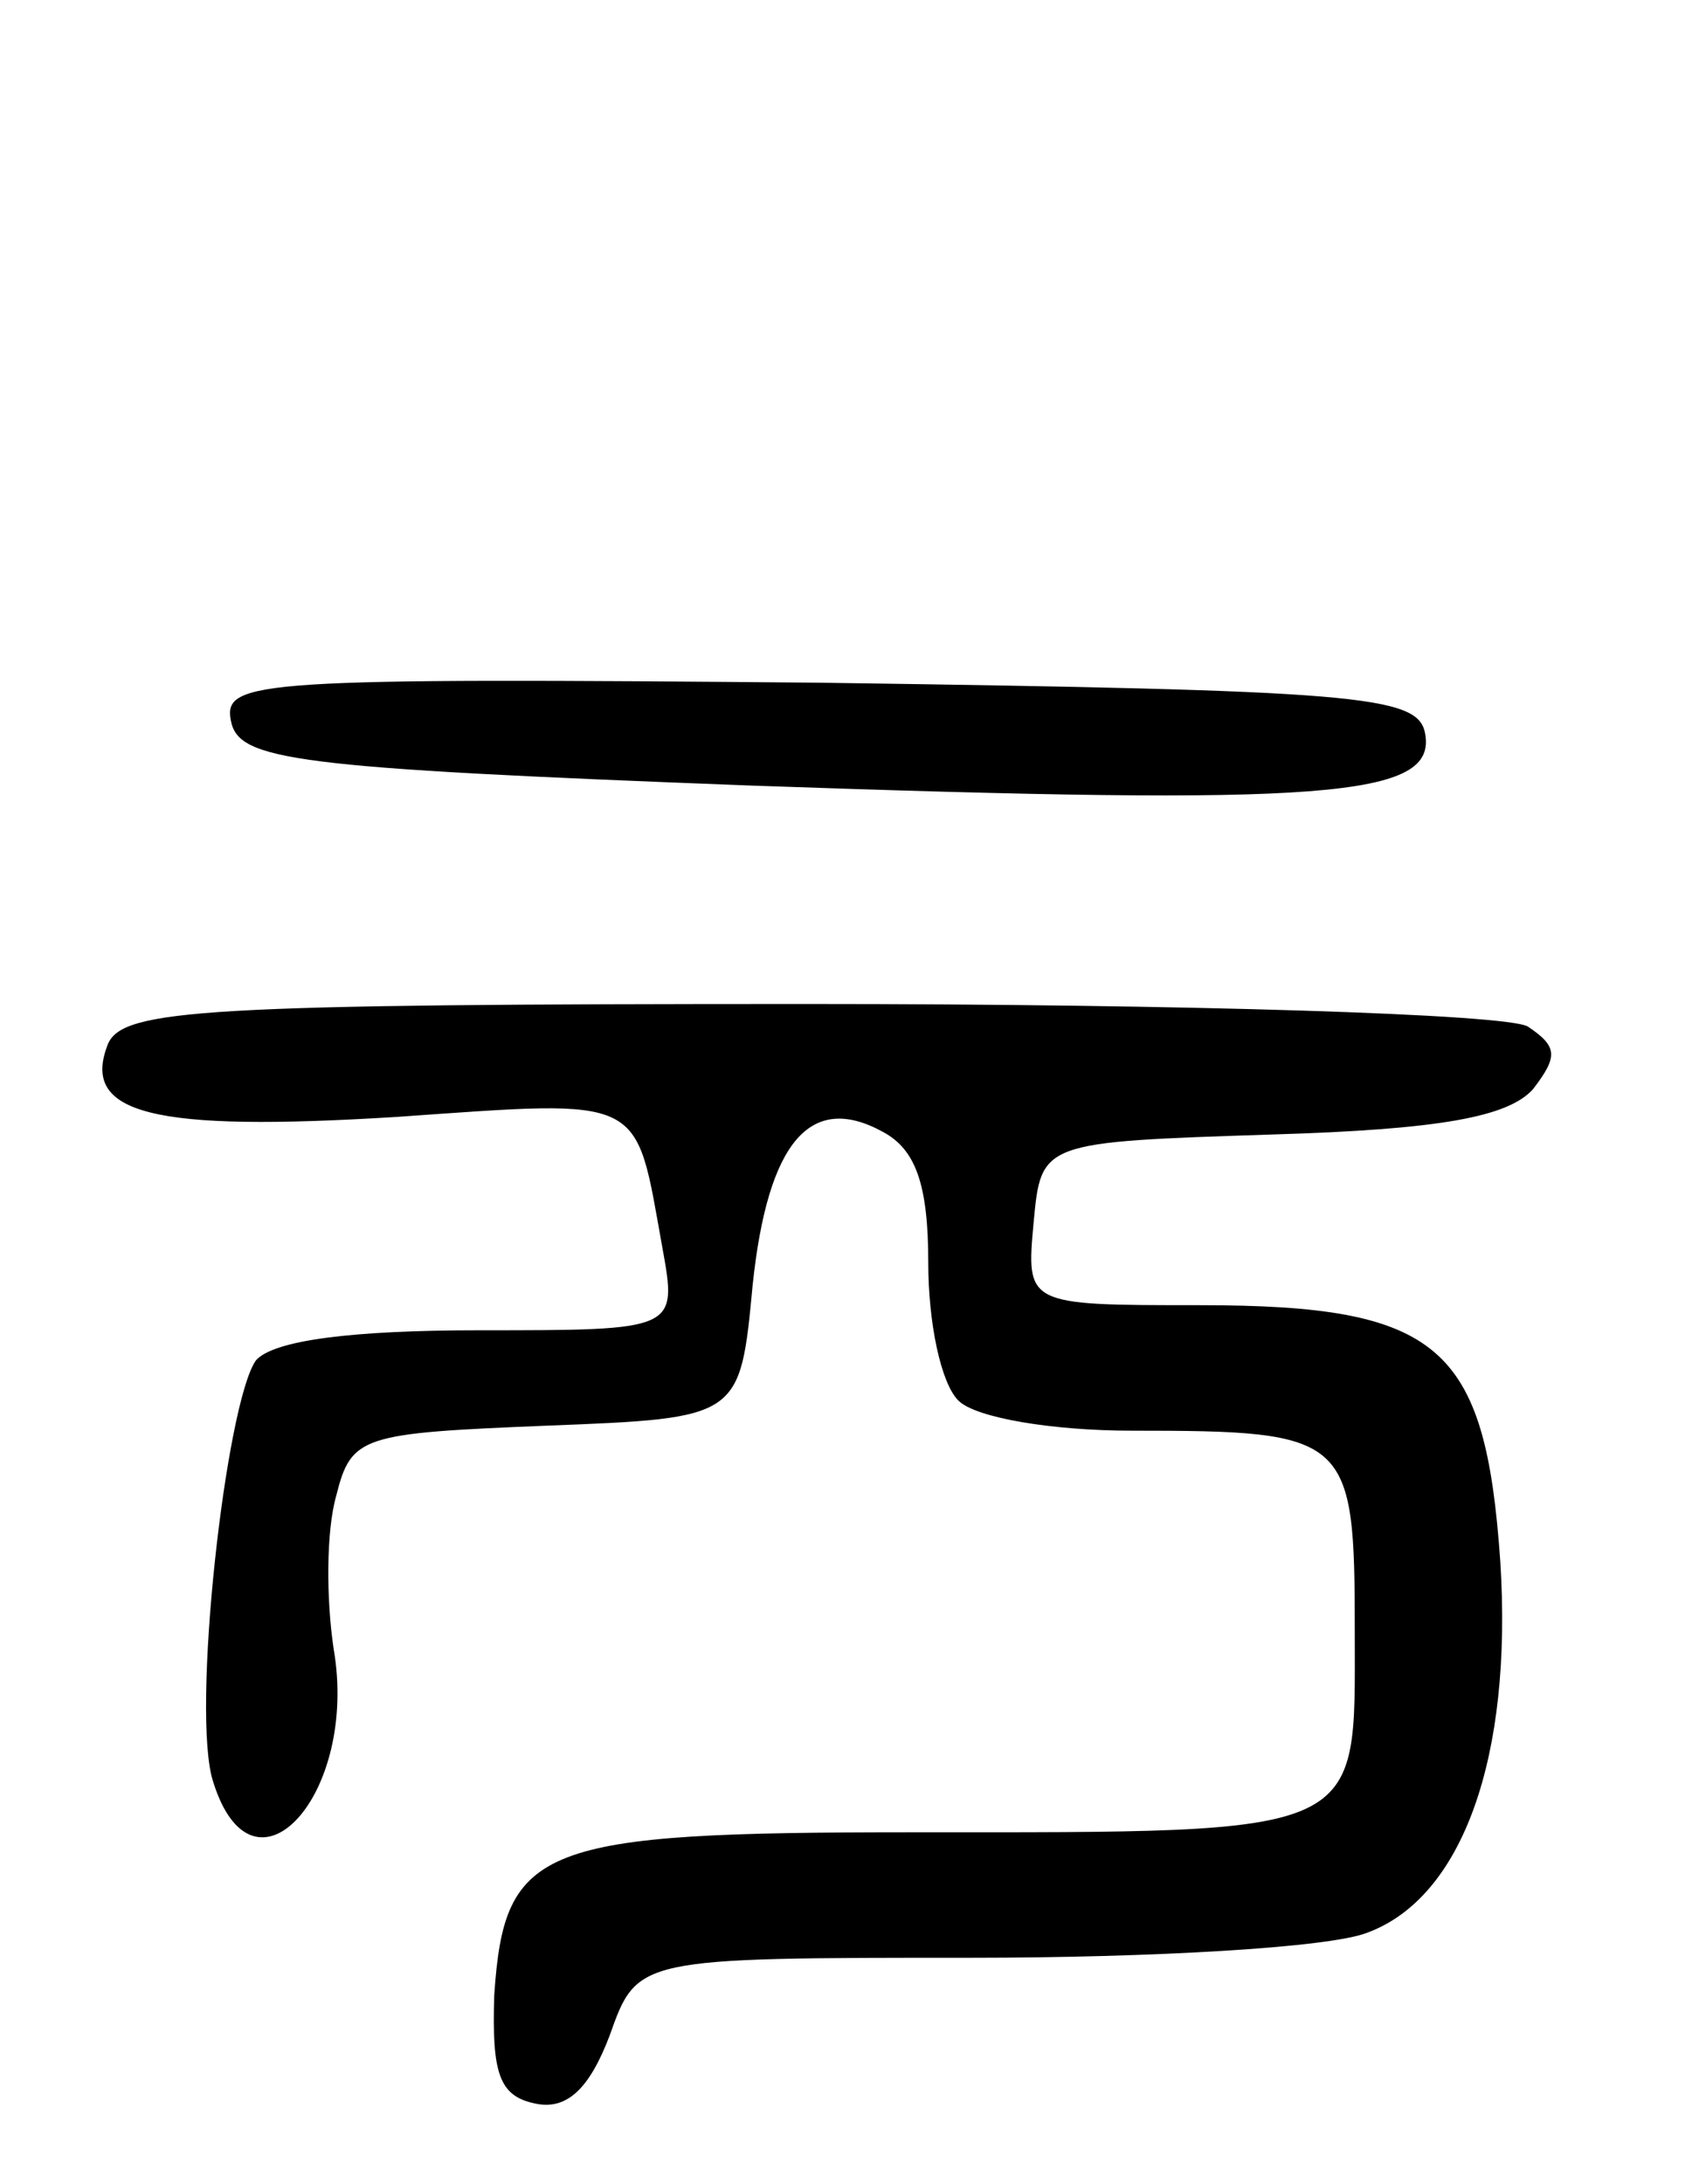 <svg version="1.0" xmlns="http://www.w3.org/2000/svg"
 width="68pt" height="87pt" viewBox="0 0 68 87"
 preserveAspectRatio="xMidYMid meet">
<g transform="translate(0,87) scale(0.1,-0.1)"
fill="#000000" stroke="none">
<path d="M92 583 c3 -16 24 -19 208 -26 229 -8 273 -5 268 21 -3 15 -27 17
-241 20 -224 2 -238 1 -235 -15z"/>
<path d="M43 454 c-11 -28 18 -35 115 -29 100 7 95 9 106 -52 6 -33 6 -33 -73
-33 -51 0 -82 -4 -89 -12 -12 -17 -26 -141 -17 -168 16 -51 58 -5 48 53 -3 20
-3 47 1 61 6 24 10 25 84 28 77 3 77 3 82 56 6 57 23 77 52 61 13 -7 18 -21
18 -52 0 -24 5 -48 12 -55 7 -7 38 -12 69 -12 87 0 89 -2 89 -80 0 -82 6 -80
-176 -80 -149 0 -163 -5 -167 -65 -1 -31 2 -40 16 -43 13 -3 22 6 30 27 11 31
11 31 144 31 72 0 143 4 158 10 38 14 58 70 53 148 -6 86 -24 102 -120 102
-69 0 -69 0 -66 33 3 32 3 32 95 35 67 2 94 7 104 18 10 13 10 17 -2 25 -8 5
-137 9 -287 9 -241 0 -273 -2 -279 -16z"/>
</g>
</svg>
